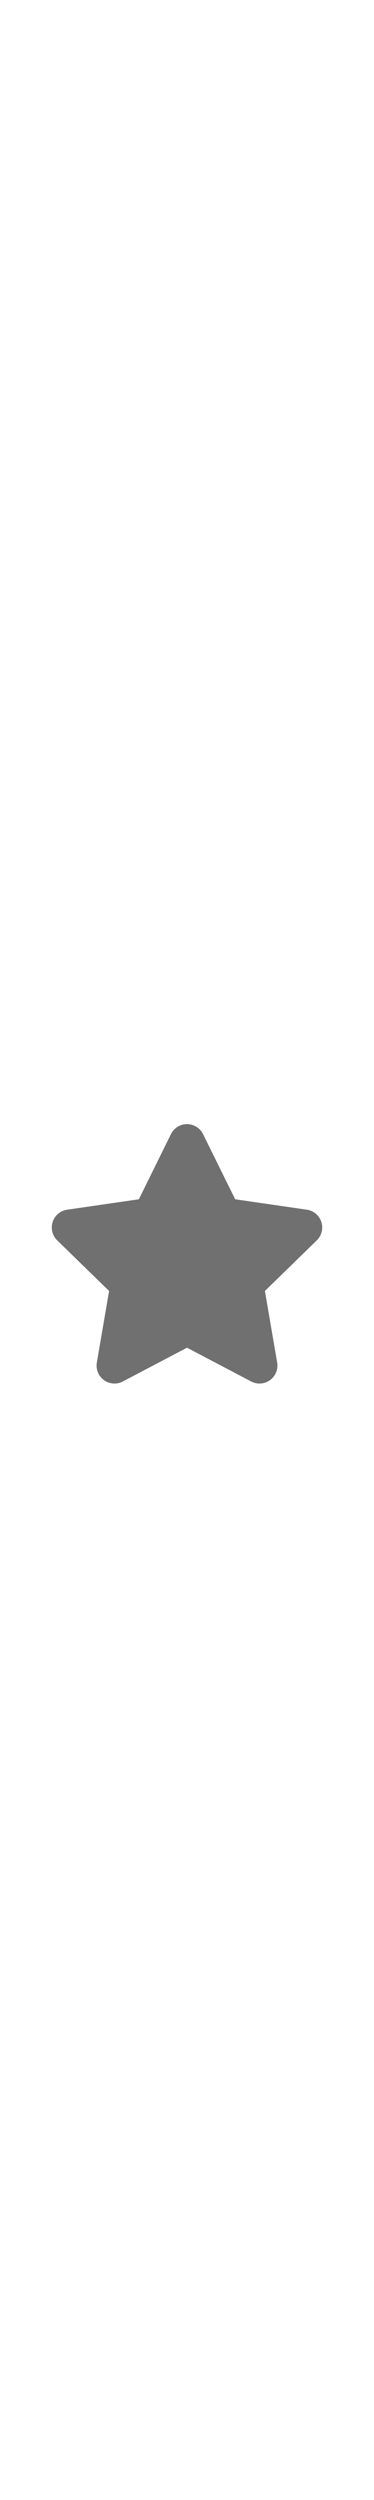 <?xml version="1.0" standalone="no"?><!DOCTYPE svg PUBLIC "-//W3C//DTD SVG 1.1//EN" "http://www.w3.org/Graphics/SVG/1.1/DTD/svg11.dtd"><svg class="icon" width="30px" height="200.00px" viewBox="0 0 1024 1024" version="1.1" xmlns="http://www.w3.org/2000/svg"><path fill="#707070" d="M490.261 173.44a49.067 49.067 0 0 1 64.064 19.179l1.664 3.093 87.851 177.813 196.352 28.501a49.067 49.067 0 0 1 29.717 81.067l-2.539 2.645L725.333 624l33.536 195.349a49.067 49.067 0 0 1-68.011 53.269l-3.157-1.515L512 778.859l-175.701 92.267a49.067 49.067 0 0 1-71.637-48.427l0.469-3.328L298.667 624.021 156.629 485.76a49.067 49.067 0 0 1 23.893-83.115l3.285-0.597 196.352-28.501 87.851-177.813a49.067 49.067 0 0 1 22.251-22.272z" /></svg>
